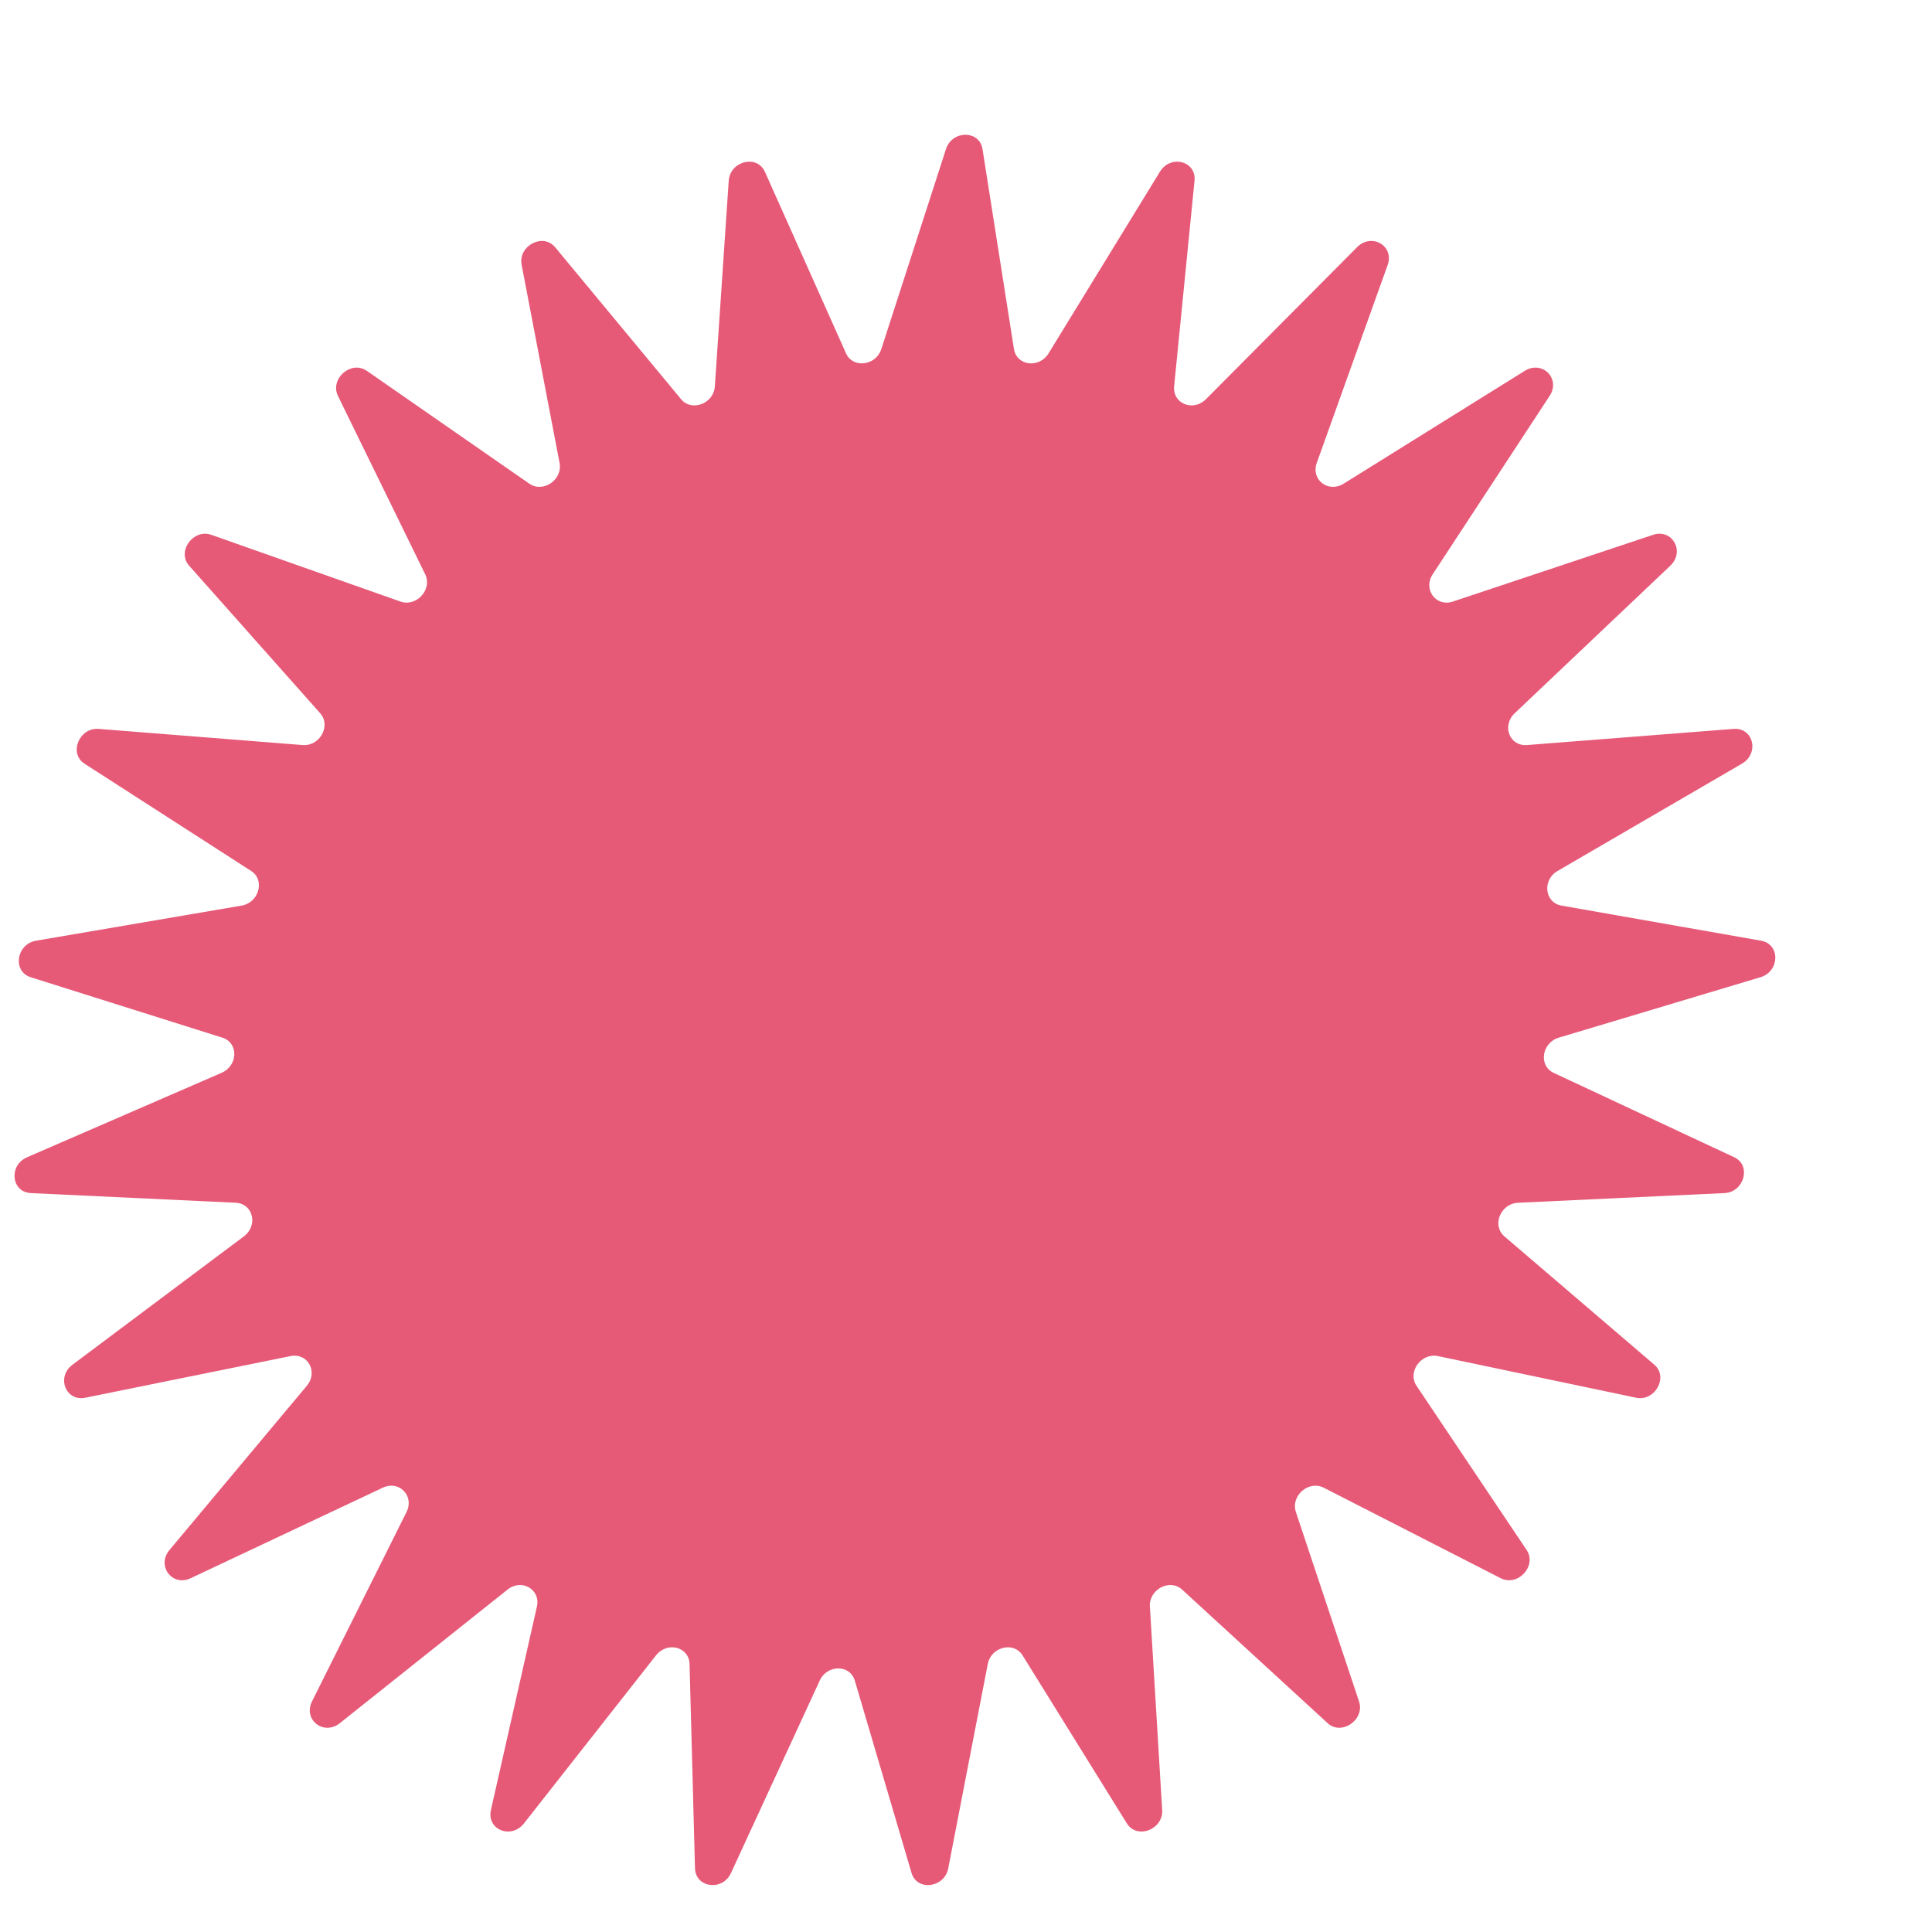 <svg width="11" height="11" viewBox="0 0 11 11" fill="none" xmlns="http://www.w3.org/2000/svg">
<path d="M5.386 0.849C5.421 0.74 5.577 0.74 5.594 0.849L5.773 1.987C5.788 2.083 5.917 2.099 5.97 2.012L6.604 0.978C6.665 0.878 6.813 0.917 6.801 1.03L6.685 2.2C6.676 2.298 6.793 2.346 6.866 2.273L7.726 1.408C7.809 1.324 7.939 1.399 7.901 1.508L7.497 2.636C7.463 2.732 7.563 2.808 7.65 2.754L8.682 2.111C8.782 2.05 8.887 2.156 8.823 2.254L8.157 3.27C8.101 3.356 8.176 3.457 8.272 3.425L9.412 3.045C9.522 3.009 9.595 3.14 9.51 3.221L8.624 4.061C8.549 4.132 8.595 4.25 8.694 4.242L9.87 4.15C9.983 4.141 10.019 4.289 9.918 4.348L8.868 4.959C8.78 5.01 8.794 5.139 8.89 5.156L10.027 5.356C10.137 5.376 10.134 5.531 10.023 5.564L8.875 5.908C8.778 5.937 8.759 6.067 8.845 6.108L9.874 6.589C9.973 6.635 9.931 6.788 9.818 6.793L8.643 6.848C8.543 6.853 8.493 6.977 8.565 7.039L9.419 7.77C9.501 7.84 9.423 7.981 9.315 7.958L8.187 7.721C8.092 7.701 8.012 7.811 8.065 7.89L8.692 8.825C8.752 8.915 8.643 9.035 8.545 8.986L7.536 8.47C7.451 8.427 7.348 8.516 7.378 8.608L7.738 9.688C7.772 9.792 7.638 9.884 7.559 9.811L6.731 9.051C6.661 8.986 6.541 9.049 6.547 9.147L6.617 10.306C6.623 10.417 6.474 10.474 6.416 10.382L5.822 9.425C5.772 9.344 5.643 9.376 5.624 9.474L5.399 10.637C5.378 10.749 5.221 10.769 5.19 10.664L4.867 9.569C4.84 9.476 4.709 9.476 4.667 9.569L4.162 10.664C4.114 10.769 3.96 10.749 3.957 10.637L3.926 9.474C3.923 9.376 3.799 9.344 3.735 9.425L2.983 10.382C2.91 10.474 2.77 10.417 2.795 10.306L3.057 9.147C3.079 9.049 2.969 8.986 2.889 9.051L1.935 9.811C1.843 9.884 1.725 9.792 1.776 9.688L2.315 8.608C2.36 8.516 2.272 8.427 2.18 8.47L1.085 8.986C0.98 9.035 0.89 8.915 0.965 8.825L1.747 7.89C1.813 7.811 1.752 7.701 1.654 7.721L0.486 7.958C0.374 7.981 0.319 7.84 0.413 7.77L1.389 7.039C1.471 6.977 1.441 6.853 1.343 6.848L0.176 6.793C0.064 6.788 0.048 6.635 0.154 6.589L1.262 6.108C1.356 6.067 1.359 5.937 1.266 5.908L0.175 5.564C0.07 5.531 0.092 5.376 0.205 5.356L1.376 5.156C1.475 5.139 1.51 5.01 1.43 4.959L0.481 4.348C0.39 4.289 0.451 4.141 0.562 4.15L1.723 4.242C1.821 4.25 1.886 4.132 1.823 4.061L1.077 3.221C1.005 3.14 1.1 3.009 1.203 3.045L2.28 3.425C2.371 3.457 2.463 3.356 2.421 3.27L1.924 2.254C1.877 2.156 1.999 2.05 2.088 2.111L3.014 2.754C3.092 2.808 3.204 2.732 3.186 2.636L2.97 1.508C2.949 1.399 3.092 1.324 3.161 1.408L3.878 2.273C3.938 2.346 4.064 2.298 4.07 2.2L4.149 1.03C4.156 0.917 4.31 0.878 4.355 0.978L4.817 2.012C4.856 2.099 4.987 2.083 5.018 1.987L5.386 0.849Z" fill="#E65A78"/>
</svg>
